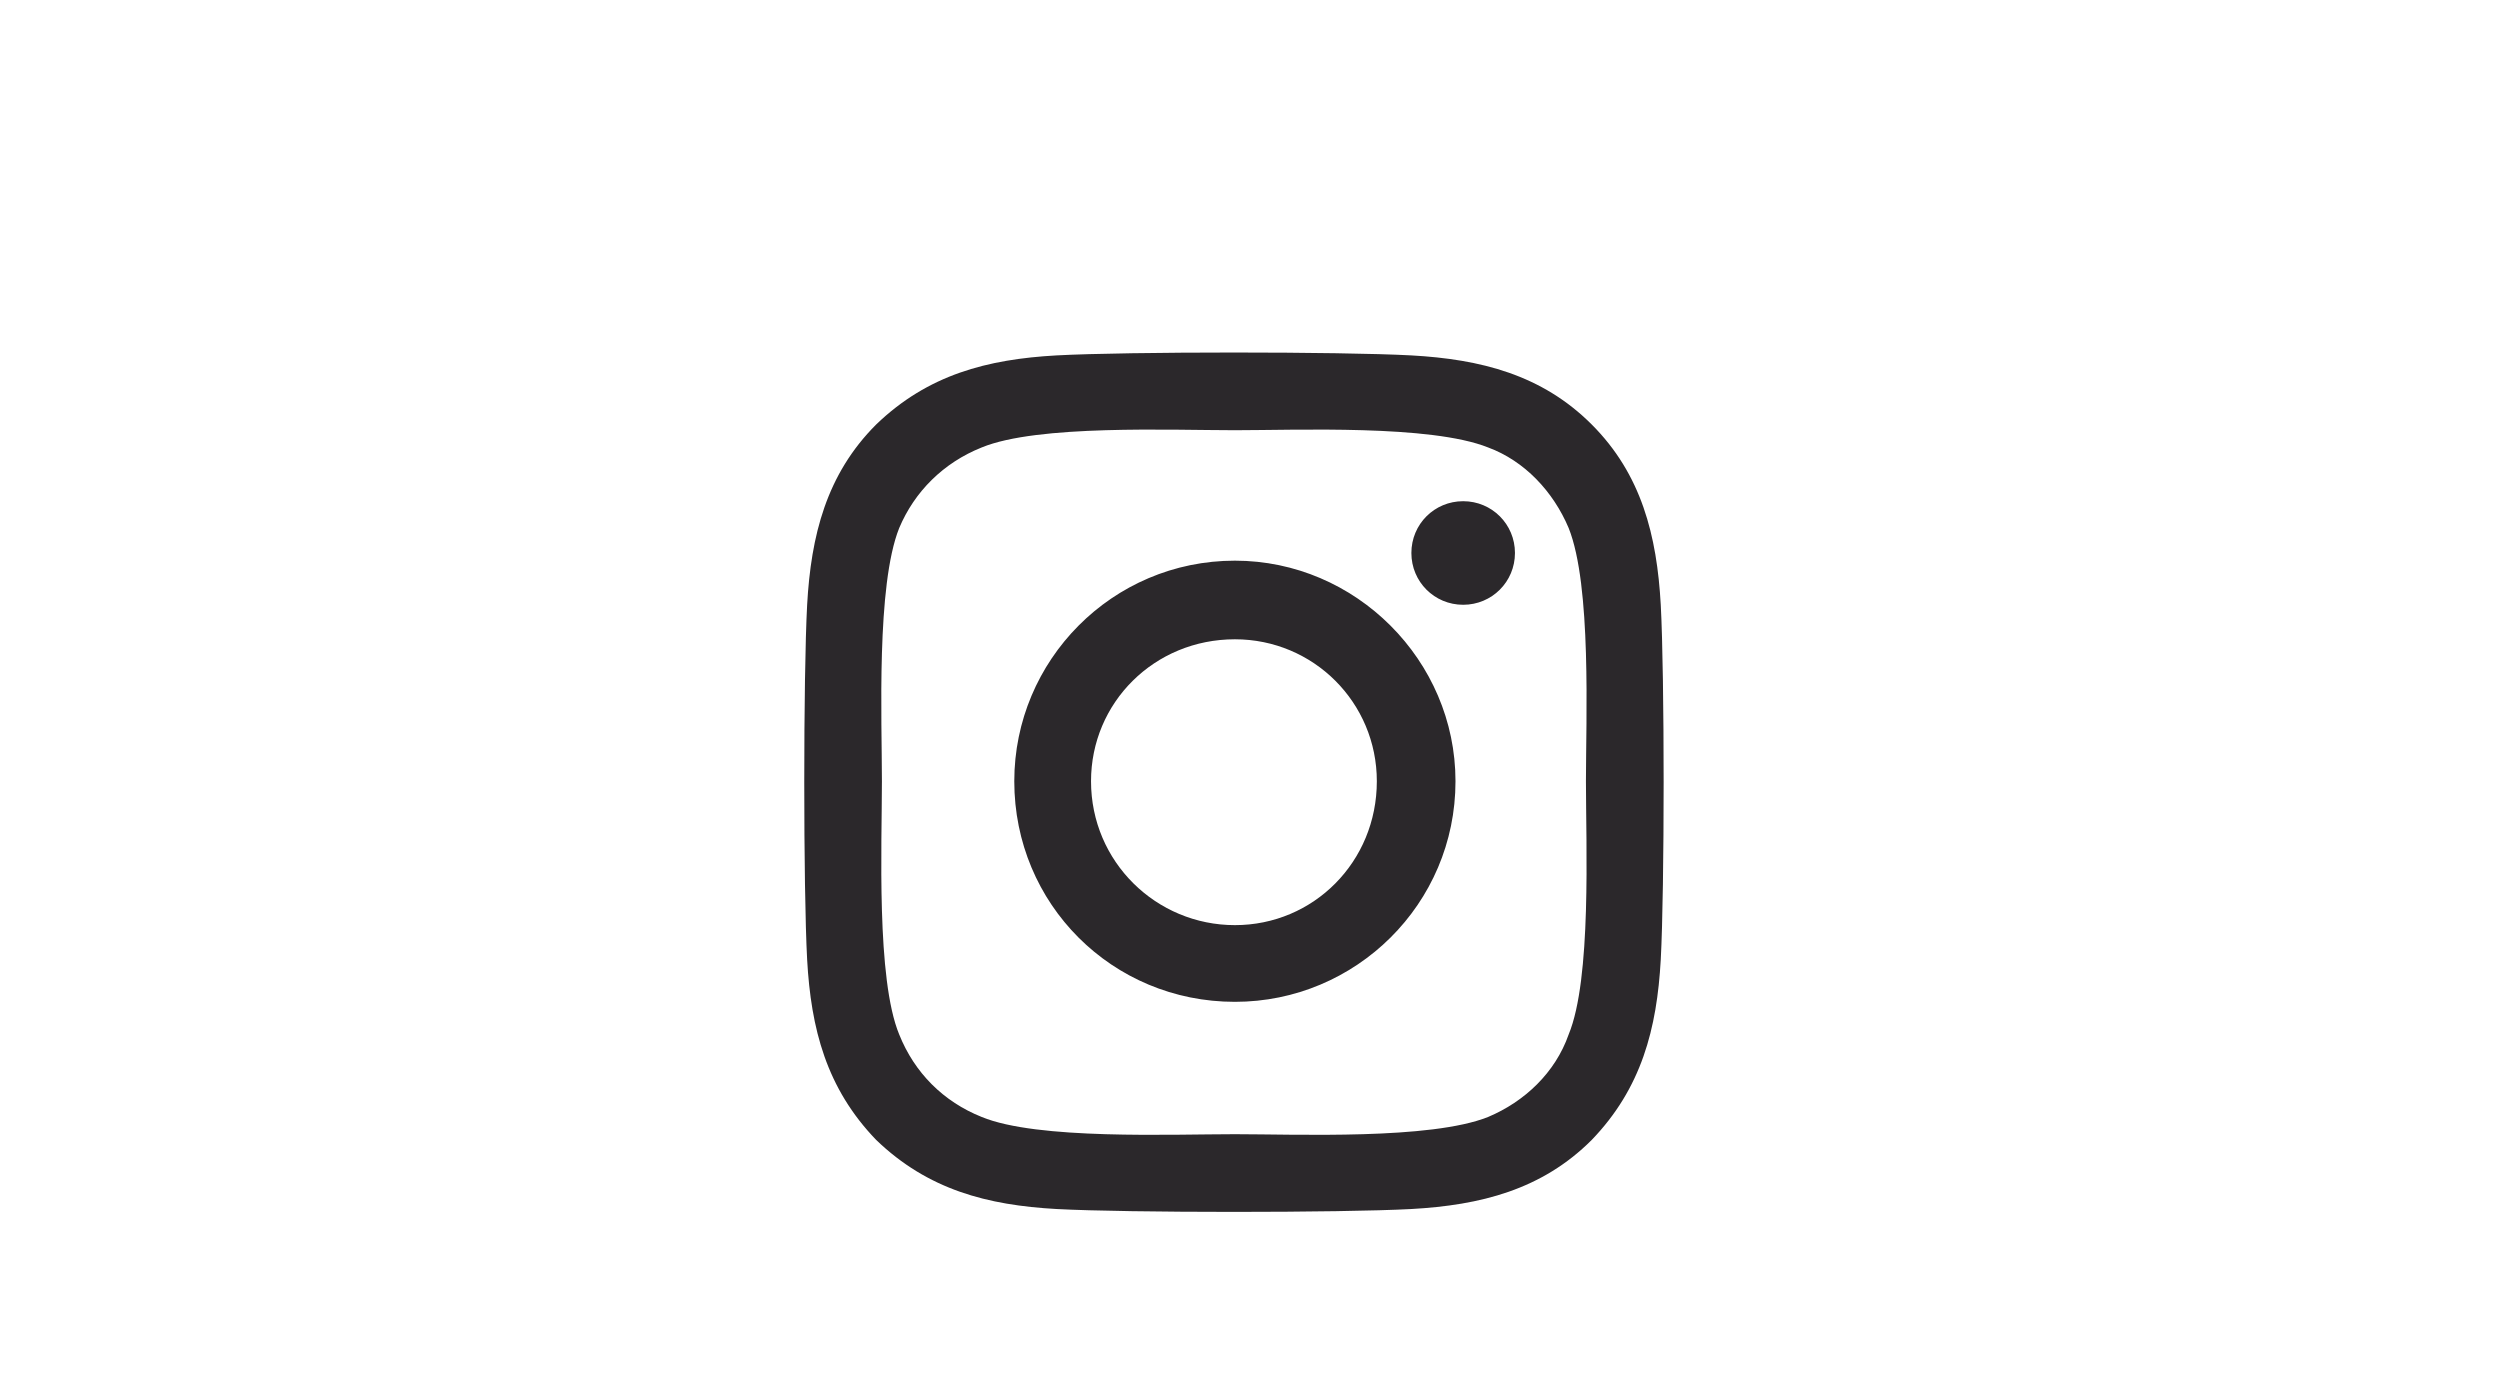 <svg width="56" height="31" viewBox="0 0 56 31" fill="none" xmlns="http://www.w3.org/2000/svg">
<path d="M27.662 12.559C30.369 12.559 32.603 14.793 32.603 17.5C32.603 20.25 30.369 22.441 27.662 22.441C24.912 22.441 22.72 20.25 22.72 17.5C22.72 14.793 24.912 12.559 27.662 12.559ZM27.662 20.723C29.423 20.723 30.841 19.305 30.841 17.5C30.841 15.738 29.423 14.32 27.662 14.32C25.857 14.32 24.439 15.738 24.439 17.5C24.439 19.305 25.9 20.723 27.662 20.723ZM33.935 12.387C33.935 13.031 33.419 13.547 32.775 13.547C32.13 13.547 31.615 13.031 31.615 12.387C31.615 11.742 32.13 11.227 32.775 11.227C33.419 11.227 33.935 11.742 33.935 12.387ZM37.201 13.547C37.287 15.137 37.287 19.906 37.201 21.496C37.115 23.043 36.771 24.375 35.654 25.535C34.537 26.652 33.162 26.996 31.615 27.082C30.025 27.168 25.255 27.168 23.666 27.082C22.119 26.996 20.787 26.652 19.627 25.535C18.509 24.375 18.166 23.043 18.08 21.496C17.994 19.906 17.994 15.137 18.08 13.547C18.166 12 18.509 10.625 19.627 9.508C20.787 8.391 22.119 8.047 23.666 7.961C25.255 7.875 30.025 7.875 31.615 7.961C33.162 8.047 34.537 8.391 35.654 9.508C36.771 10.625 37.115 12 37.201 13.547ZM35.138 23.172C35.654 21.926 35.525 18.918 35.525 17.5C35.525 16.125 35.654 13.117 35.138 11.828C34.794 11.012 34.15 10.324 33.334 10.023C32.044 9.508 29.037 9.637 27.662 9.637C26.244 9.637 23.236 9.508 21.99 10.023C21.13 10.367 20.486 11.012 20.142 11.828C19.627 13.117 19.755 16.125 19.755 17.5C19.755 18.918 19.627 21.926 20.142 23.172C20.486 24.031 21.13 24.676 21.99 25.02C23.236 25.535 26.244 25.406 27.662 25.406C29.037 25.406 32.044 25.535 33.334 25.02C34.15 24.676 34.837 24.031 35.138 23.172Z" fill="#2B282B"/>
</svg>
